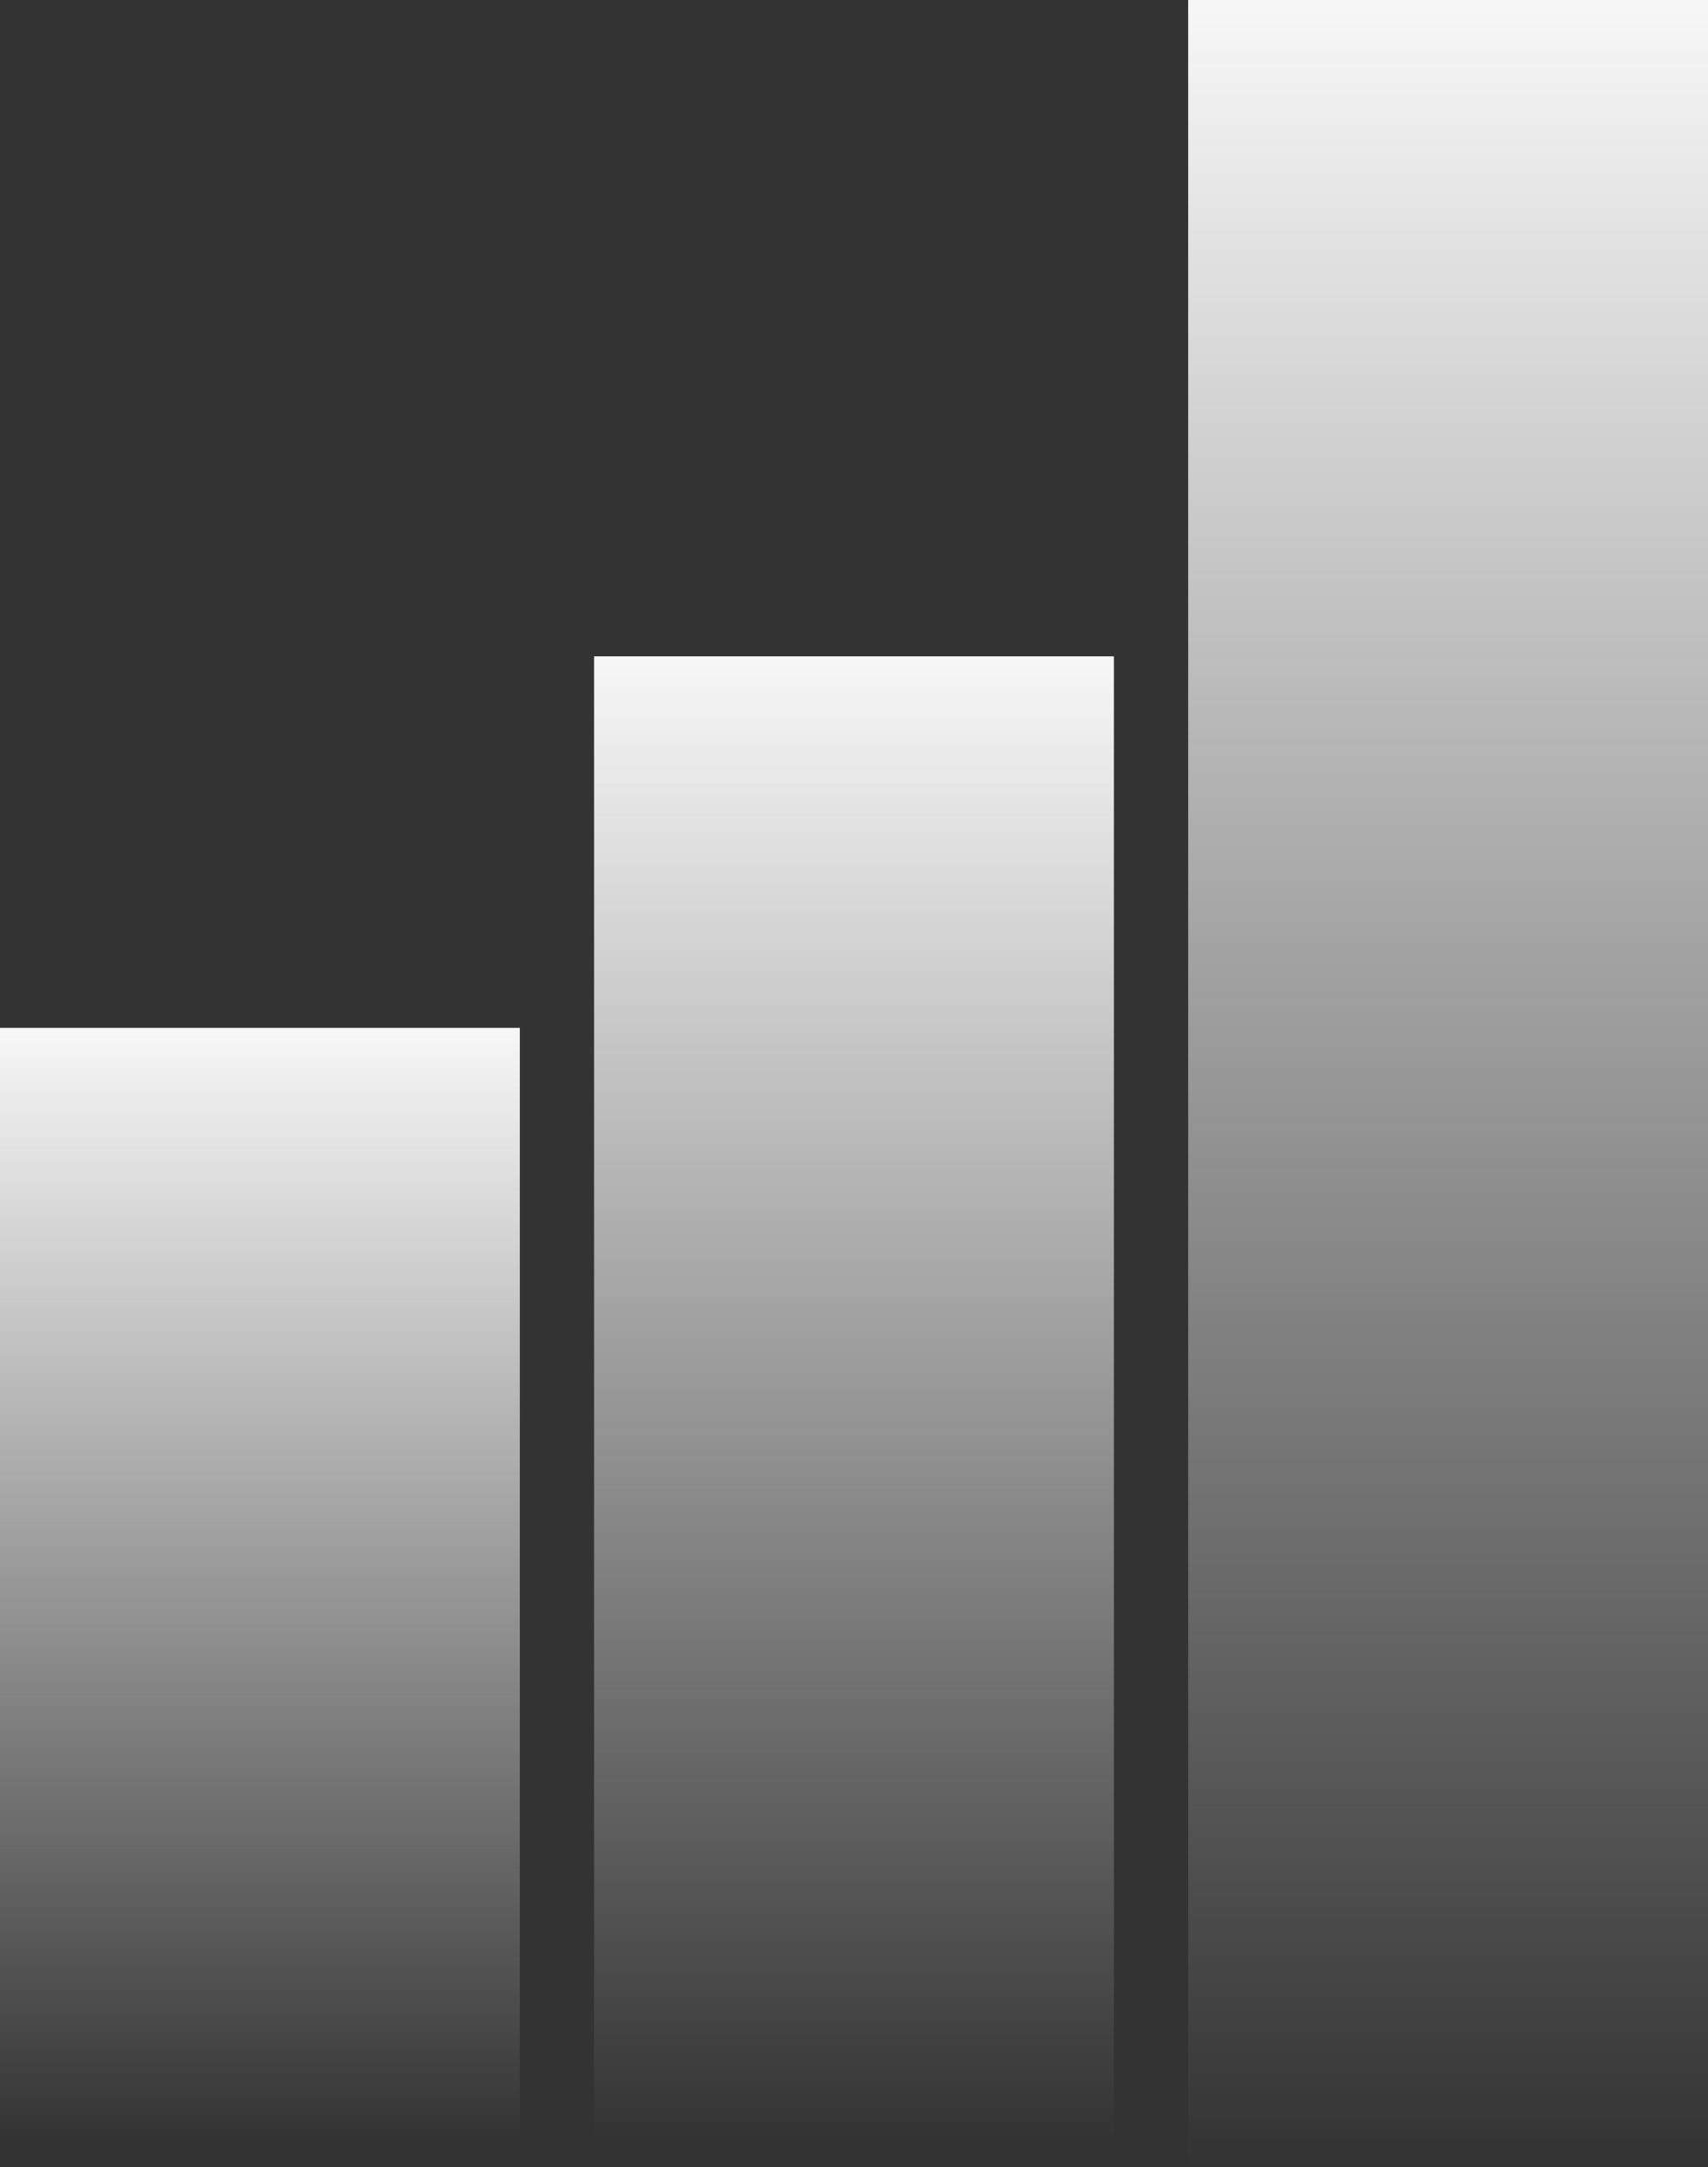 <svg width="138" height="175" viewBox="0 0 138 175" fill="none" xmlns="http://www.w3.org/2000/svg">
<rect x="0" y="0" width="138" height="175" fill="#333333" stroke="none"/>
<rect y="83" width="42" height="90" fill="url(#paint0_linear)"/>
<rect x="48" y="53" width="42" height="120" fill="url(#paint1_linear)"/>
<rect x="96" width="42" height="175" fill="url(#paint2_linear)"/>
<defs>
<linearGradient id="paint0_linear" x1="21" y1="83" x2="21" y2="173" gradientUnits="userSpaceOnUse">
<stop stop-color="#F7F7F7"/>
<stop offset="1" stop-color="white" stop-opacity="0"/>
</linearGradient>
<linearGradient id="paint1_linear" x1="69" y1="53" x2="69" y2="173" gradientUnits="userSpaceOnUse">
<stop stop-color="#F7F7F7"/>
<stop offset="1" stop-color="white" stop-opacity="0"/>
</linearGradient>
<linearGradient id="paint2_linear" x1="117" y1="0" x2="117" y2="175" gradientUnits="userSpaceOnUse">
<stop stop-color="#F7F7F7"/>
<stop offset="1" stop-color="white" stop-opacity="0"/>
</linearGradient>
</defs>
</svg>
